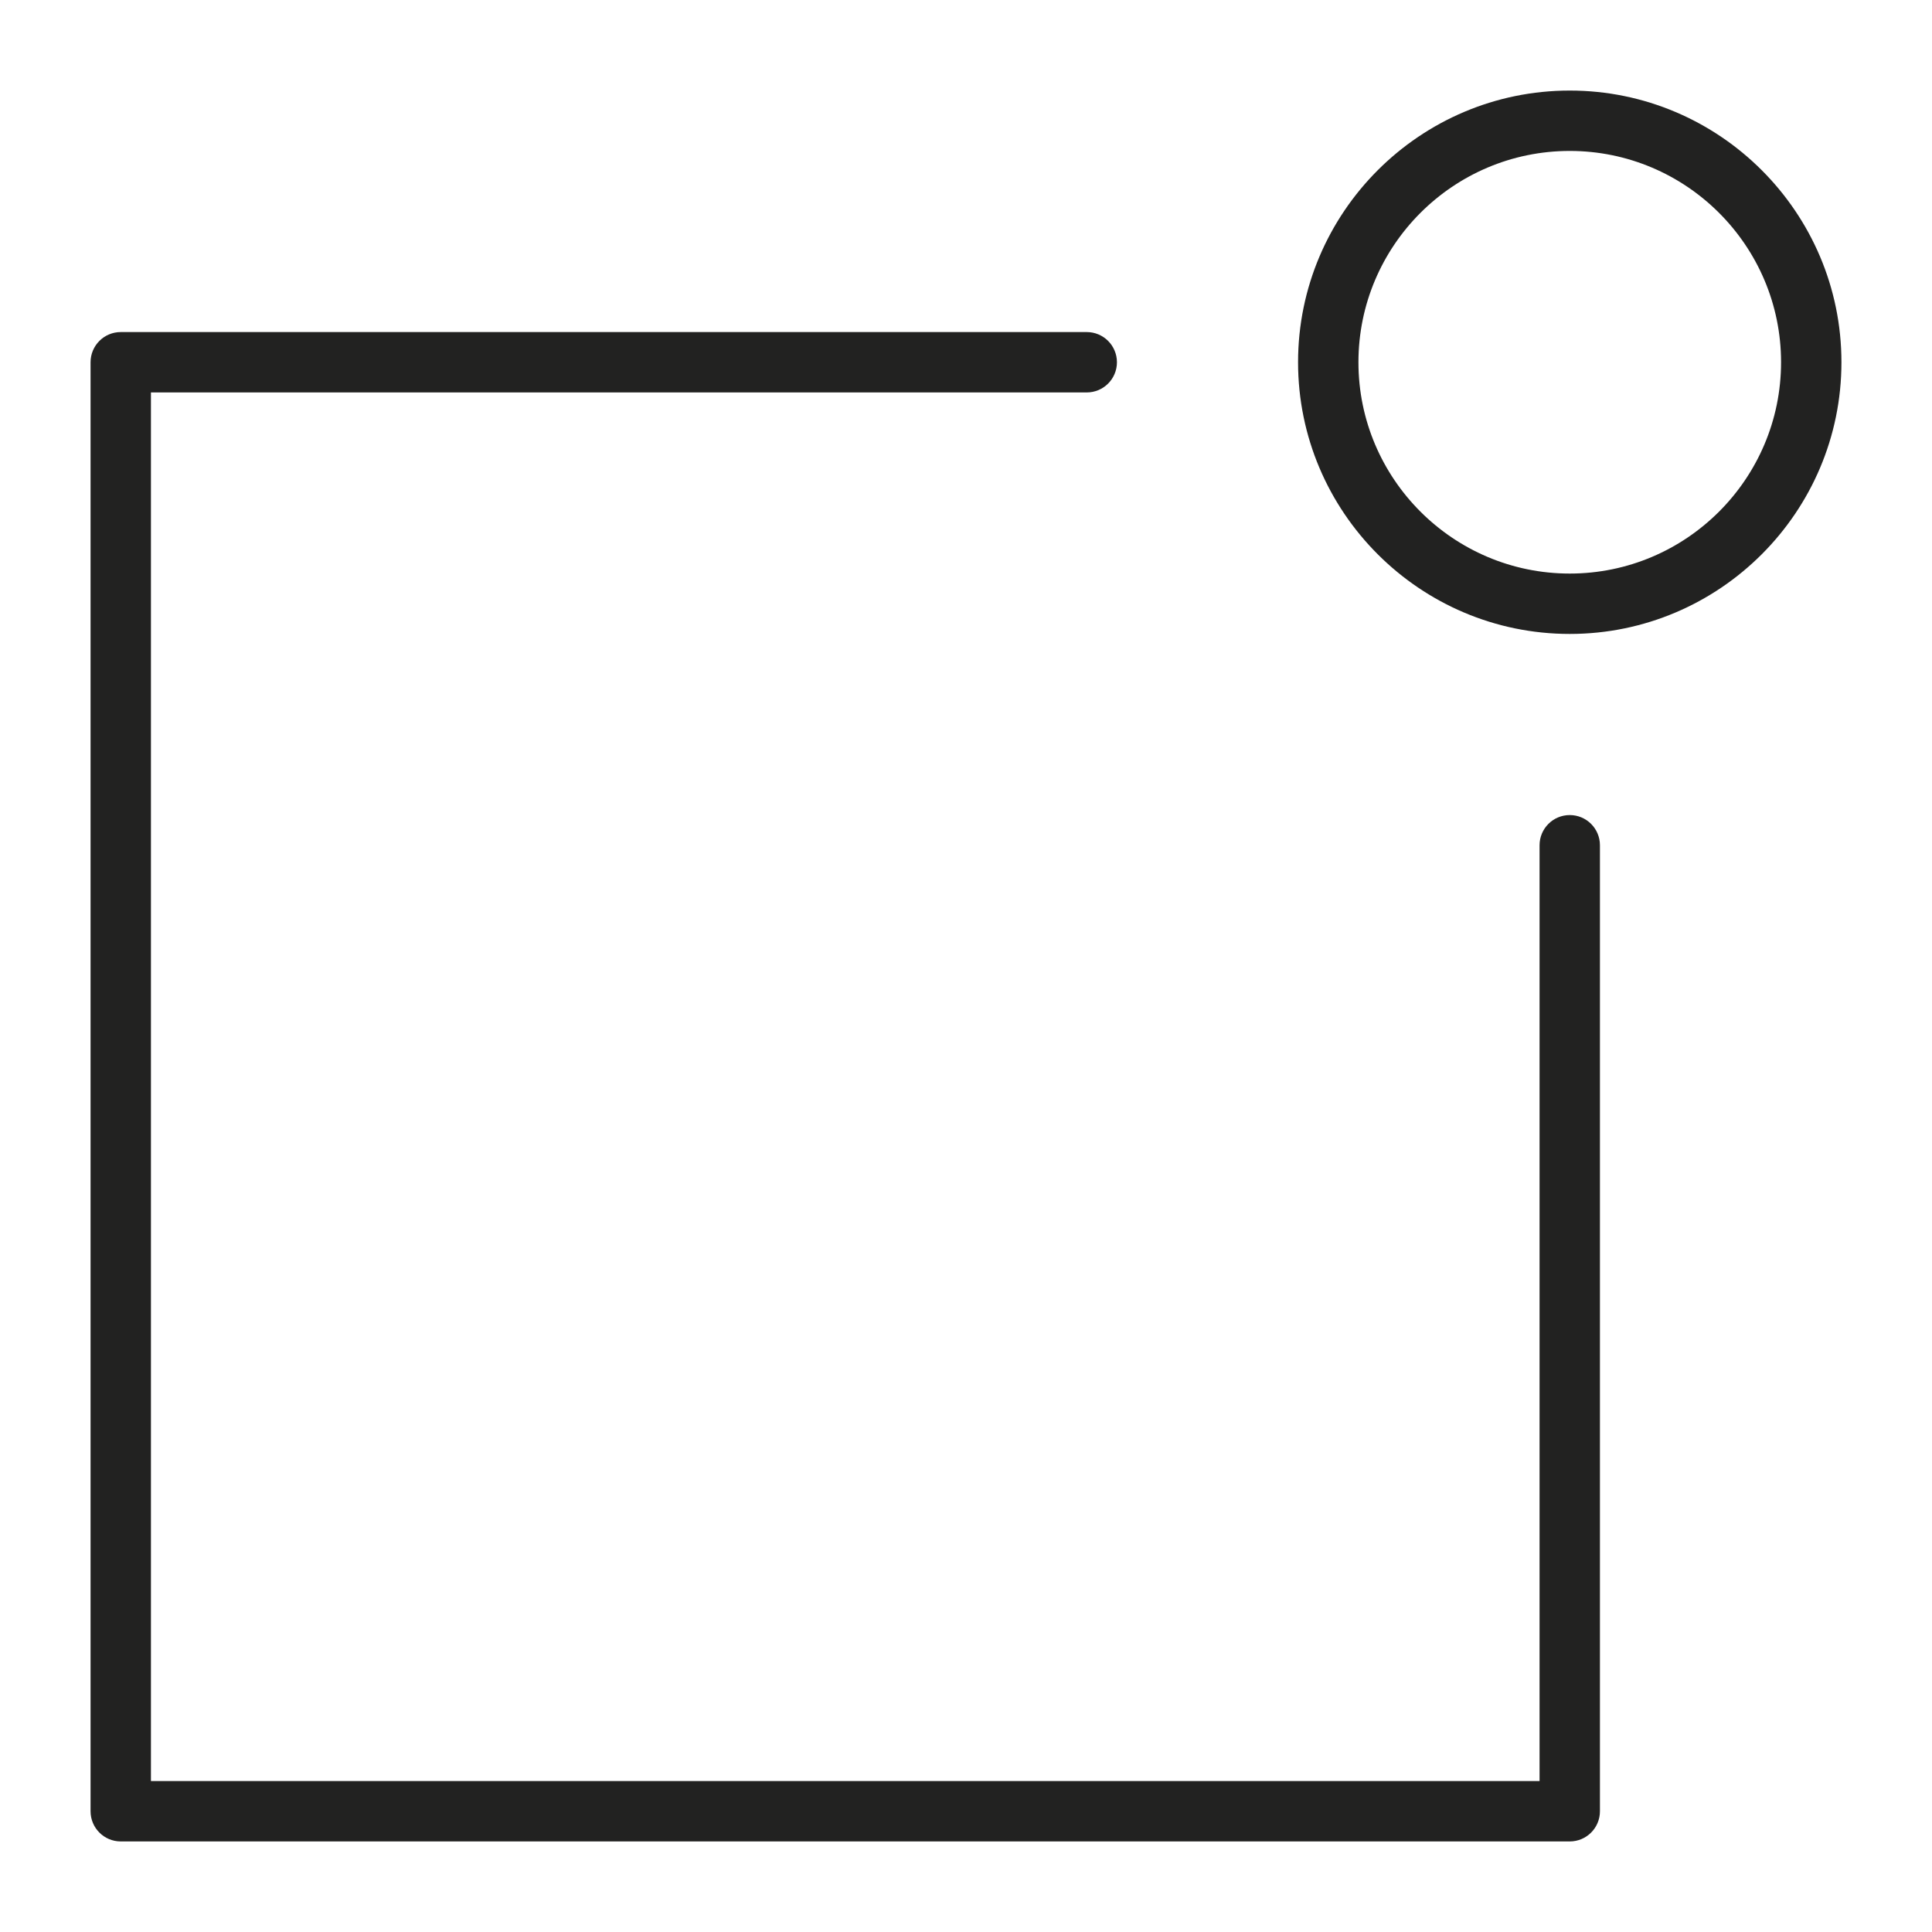 <?xml version="1.0" encoding="utf-8"?>
<!-- Generator: Adobe Illustrator 19.2.1, SVG Export Plug-In . SVG Version: 6.00 Build 0)  -->
<!DOCTYPE svg PUBLIC "-//W3C//DTD SVG 1.1//EN" "http://www.w3.org/Graphics/SVG/1.1/DTD/svg11.dtd">
<svg version="1.1" id="Layer_1" xmlns="http://www.w3.org/2000/svg" xmlns:xlink="http://www.w3.org/1999/xlink" x="0px" y="0px"
	 width="64px" height="64px" viewBox="0 0 64 64" enable-background="new 0 0 64 64" xml:space="preserve">
<path fill="#222221" d="M4,61h48c0.553,0,1-0.448,1-1V28c0-0.552-0.447-1-1-1s-1,0.448-1,1v31H5V13h31c0.553,0,1-0.448,1-1
	s-0.447-1-1-1H4c-0.553,0-1,0.448-1,1v48C3,60.552,3.447,61,4,61z"/>
<path fill="#222221" d="M52,21c4.963,0,9-4.038,9-9s-4.037-9-9-9s-9,4.038-9,9S47.037,21,52,21z M52,5c3.859,0,7,3.14,7,7
	s-3.141,7-7,7s-7-3.14-7-7S48.141,5,52,5z"/>
</svg>
